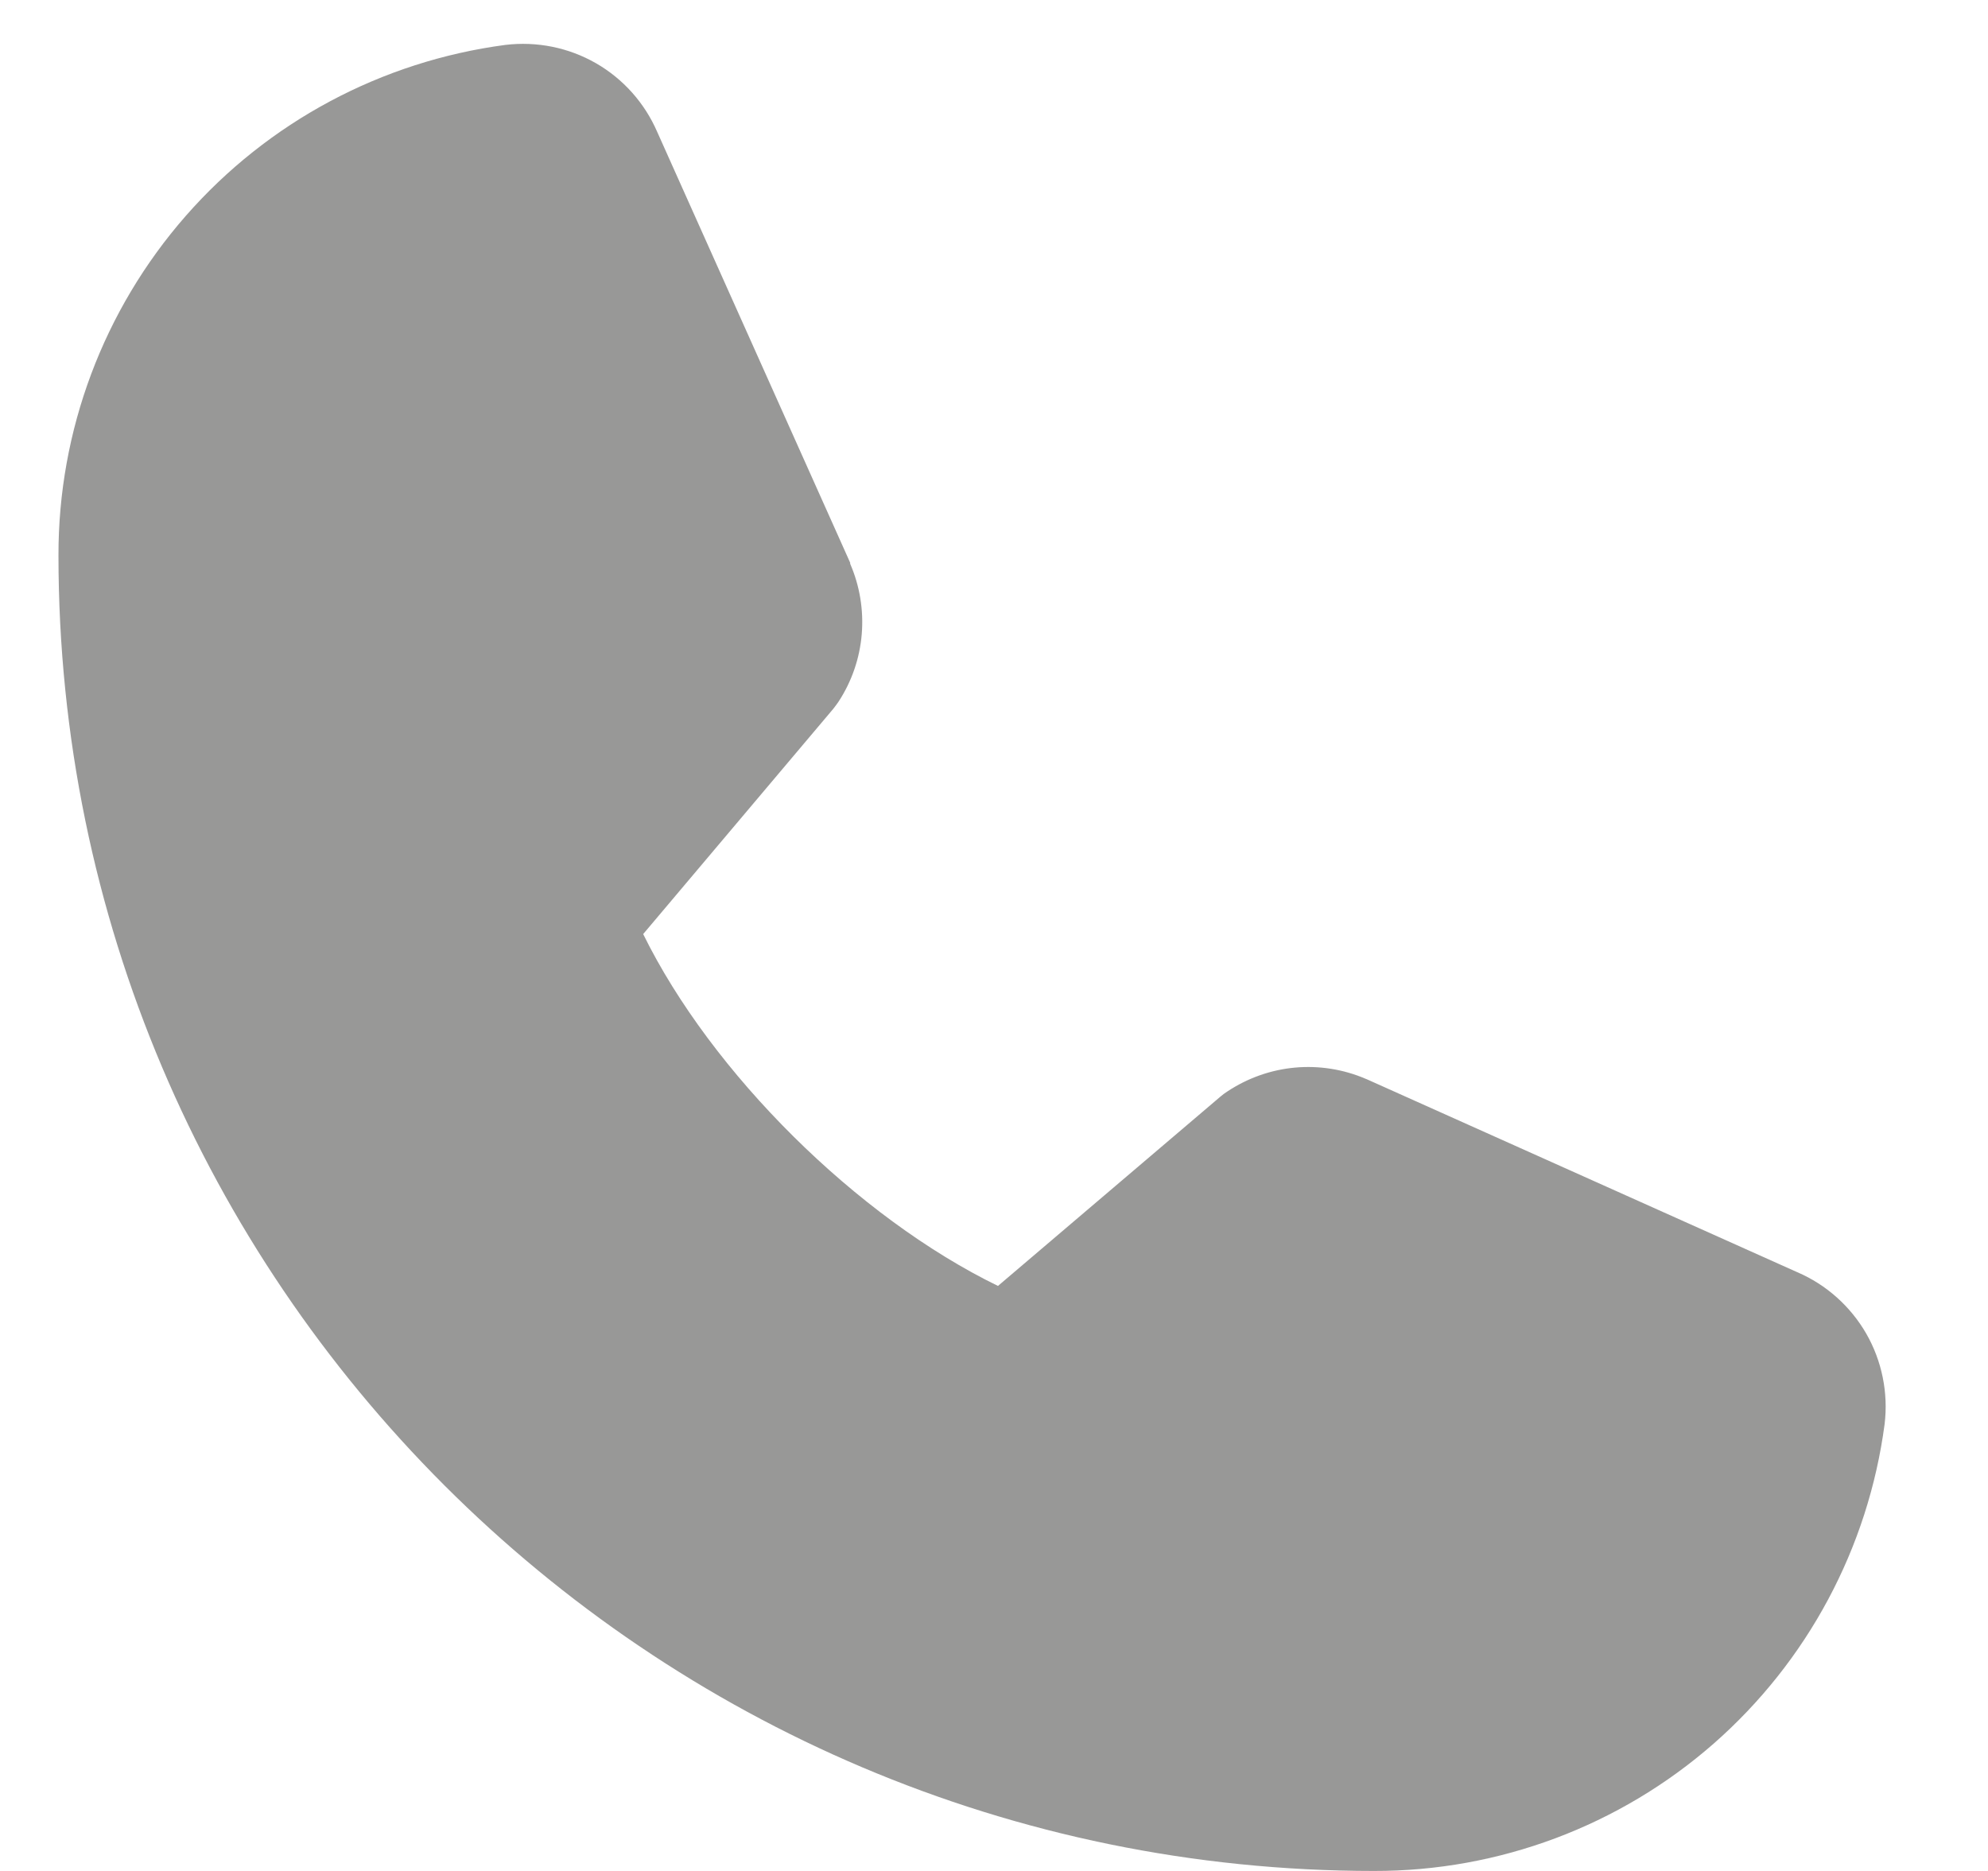 <svg width="17" height="16" viewBox="0 0 17 16" fill="none" xmlns="http://www.w3.org/2000/svg">
<path d="M16.116 12.178C15.976 13.237 15.456 14.208 14.653 14.912C13.85 15.615 12.818 16.002 11.75 16C5.547 16 0.5 10.953 0.5 4.75C0.498 3.682 0.885 2.65 1.588 1.847C2.292 1.043 3.263 0.524 4.322 0.384C4.59 0.352 4.861 0.406 5.095 0.54C5.329 0.674 5.513 0.881 5.62 1.128L7.27 4.812V4.821C7.352 5.01 7.386 5.217 7.369 5.423C7.352 5.629 7.284 5.827 7.171 6C7.157 6.021 7.142 6.04 7.127 6.06L5.5 7.988C6.085 9.177 7.329 10.41 8.534 10.997L10.435 9.379C10.454 9.363 10.473 9.348 10.494 9.335C10.667 9.22 10.866 9.149 11.072 9.13C11.279 9.111 11.488 9.144 11.679 9.226L11.689 9.23L15.37 10.88C15.617 10.986 15.824 11.171 15.959 11.405C16.093 11.639 16.148 11.91 16.116 12.178Z" fill="#323231" fill-opacity="0.5"/>
</svg>
